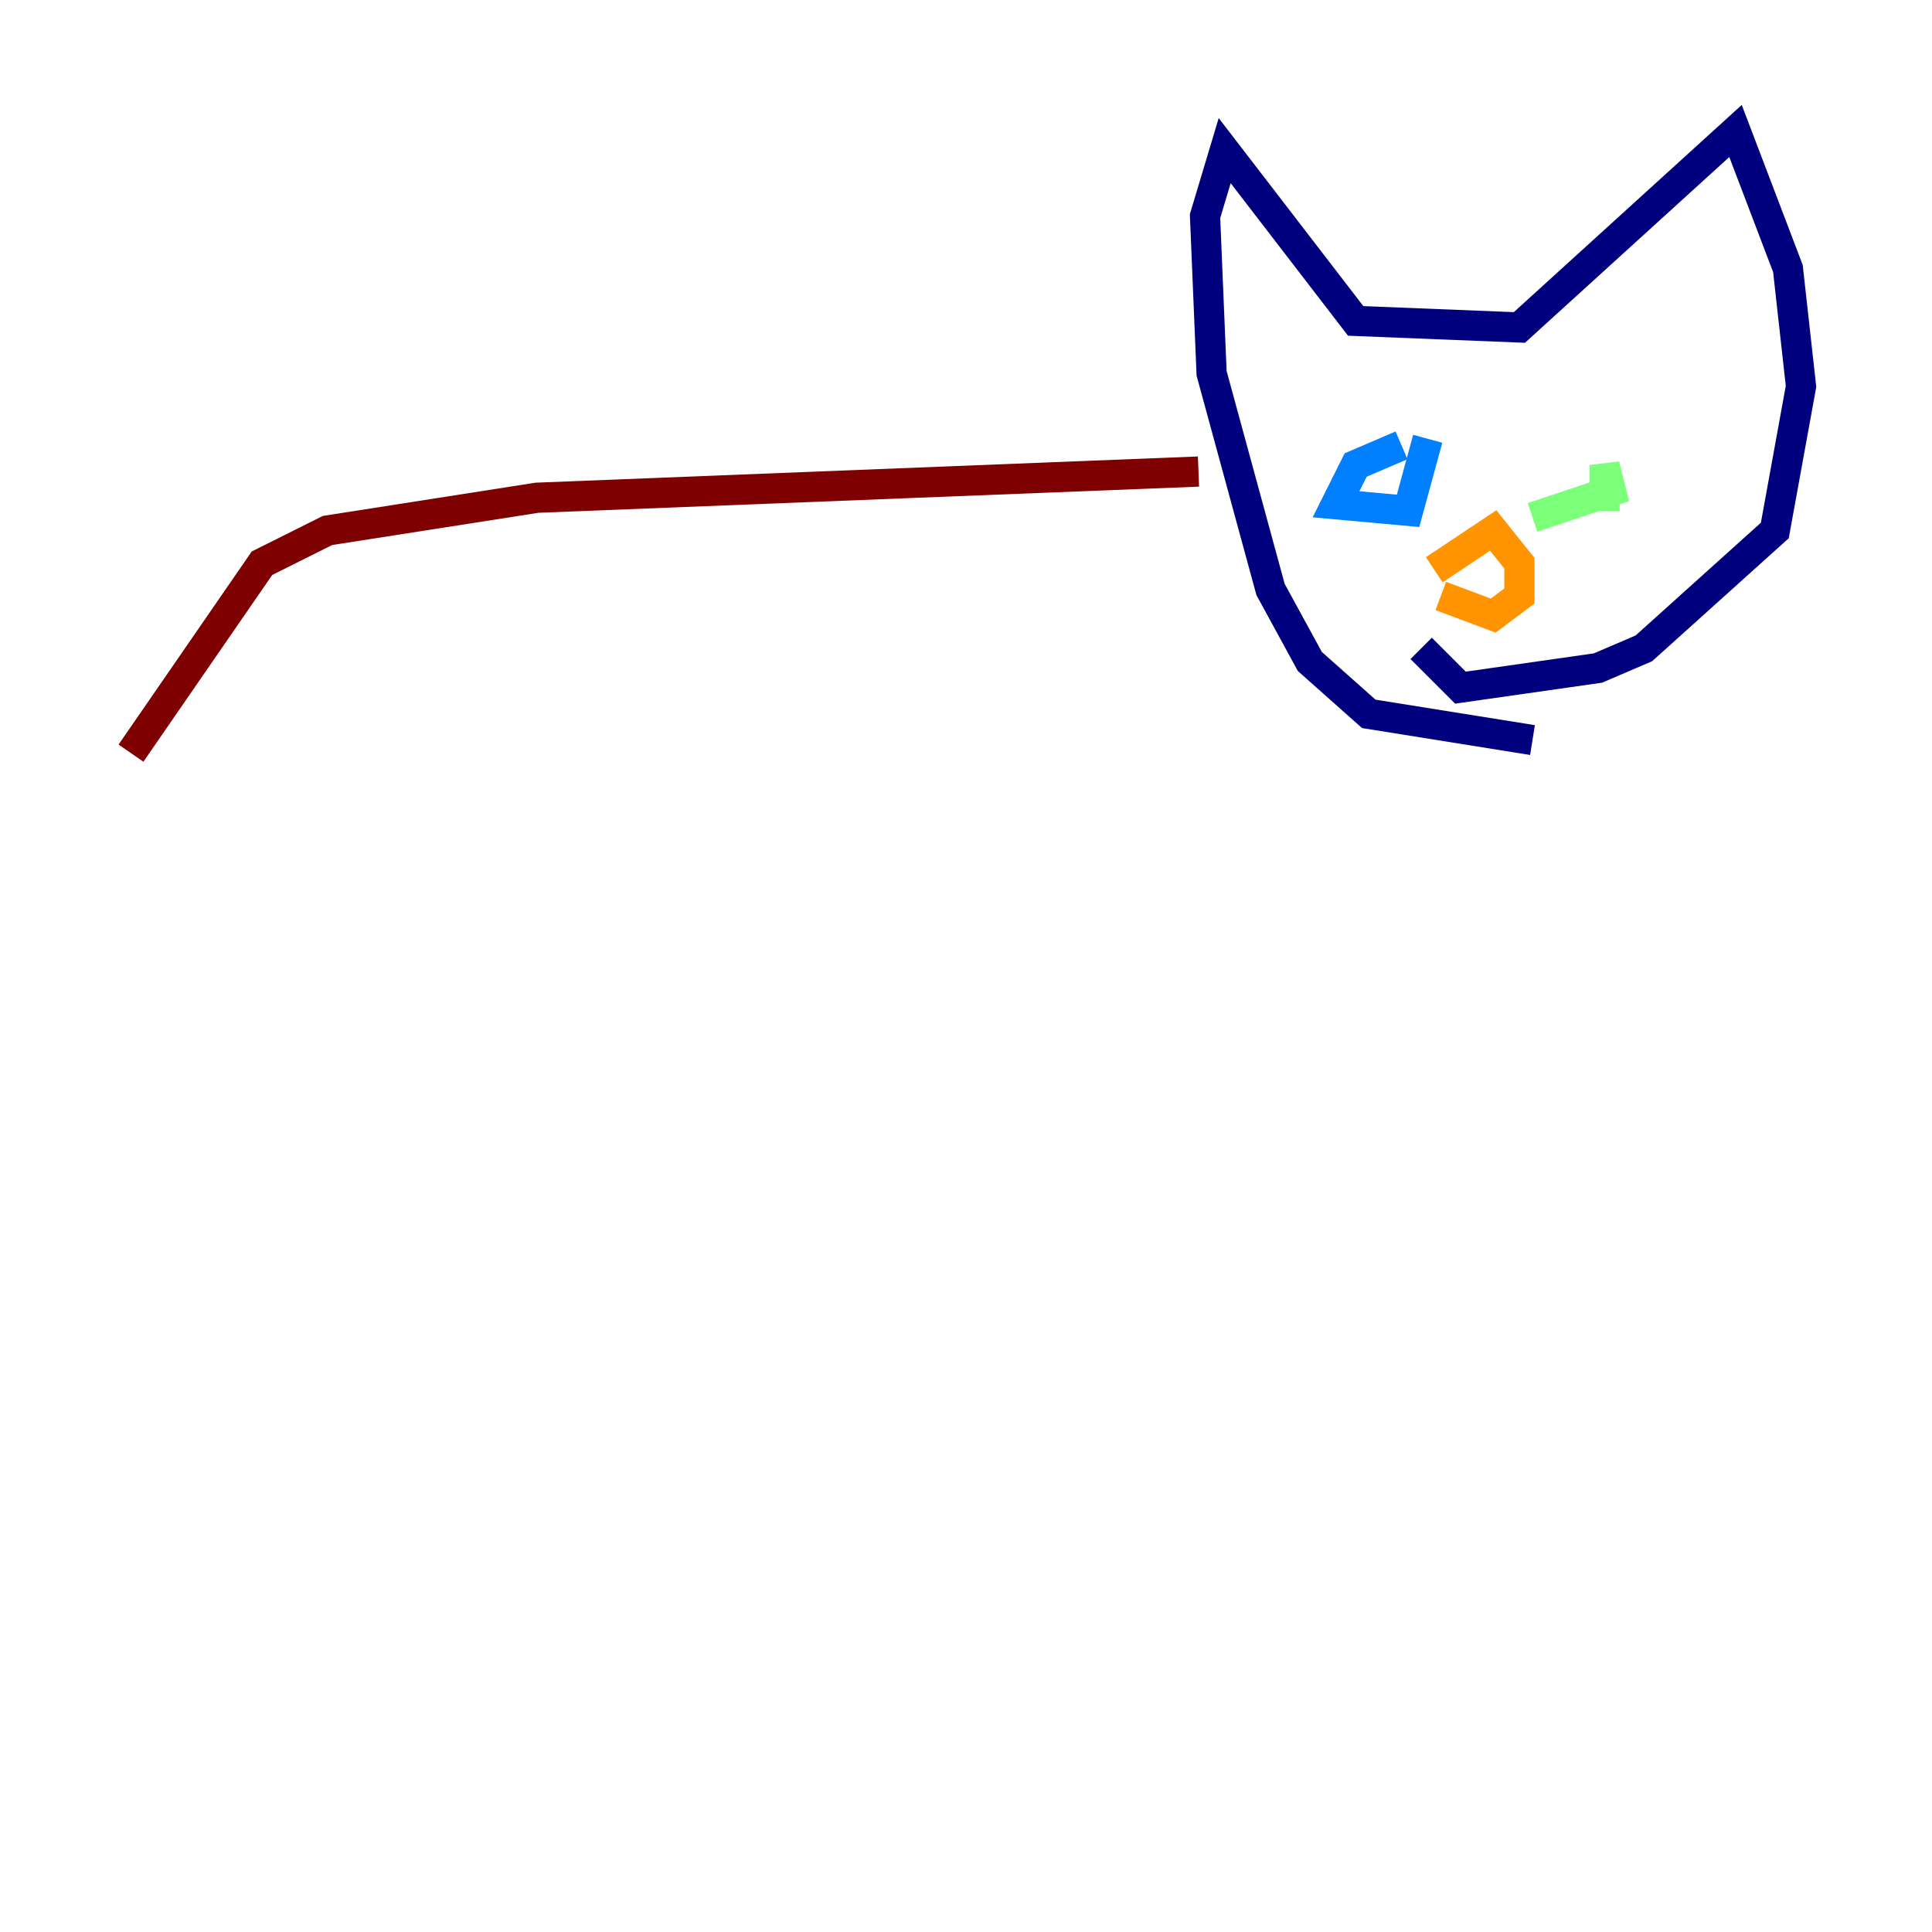 <?xml version="1.0" encoding="utf-8" ?>
<svg baseProfile="tiny" height="128" version="1.2" viewBox="0,0,128,128" width="128" xmlns="http://www.w3.org/2000/svg" xmlns:ev="http://www.w3.org/2001/xml-events" xmlns:xlink="http://www.w3.org/1999/xlink"><defs /><polyline fill="none" points="101.532,49.031 90.685,47.295 86.78,43.824 84.176,39.051 80.271,24.732 79.837,14.319 81.139,9.98 89.817,21.261 100.664,21.695 114.983,8.678 118.454,17.79 119.322,25.6 117.586,35.146 108.909,42.956 105.871,44.258 96.759,45.559 94.156,42.956" stroke="#00007f" stroke-width="2" /><polyline fill="none" points="92.854,29.505 89.817,30.807 88.515,33.41 93.288,33.844 94.59,29.071" stroke="#0080ff" stroke-width="2" /><polyline fill="none" points="106.305,33.844 106.305,30.807 106.739,32.542 101.532,34.278" stroke="#7cff79" stroke-width="2" /><polyline fill="none" points="95.024,37.749 98.929,35.146 100.664,37.315 100.664,39.485 98.929,40.786 95.458,39.485" stroke="#ff9400" stroke-width="2" /><polyline fill="none" points="79.403,31.241 35.58,32.976 21.695,35.146 17.356,37.315 8.678,49.898" stroke="#7f0000" stroke-width="2" /></svg>